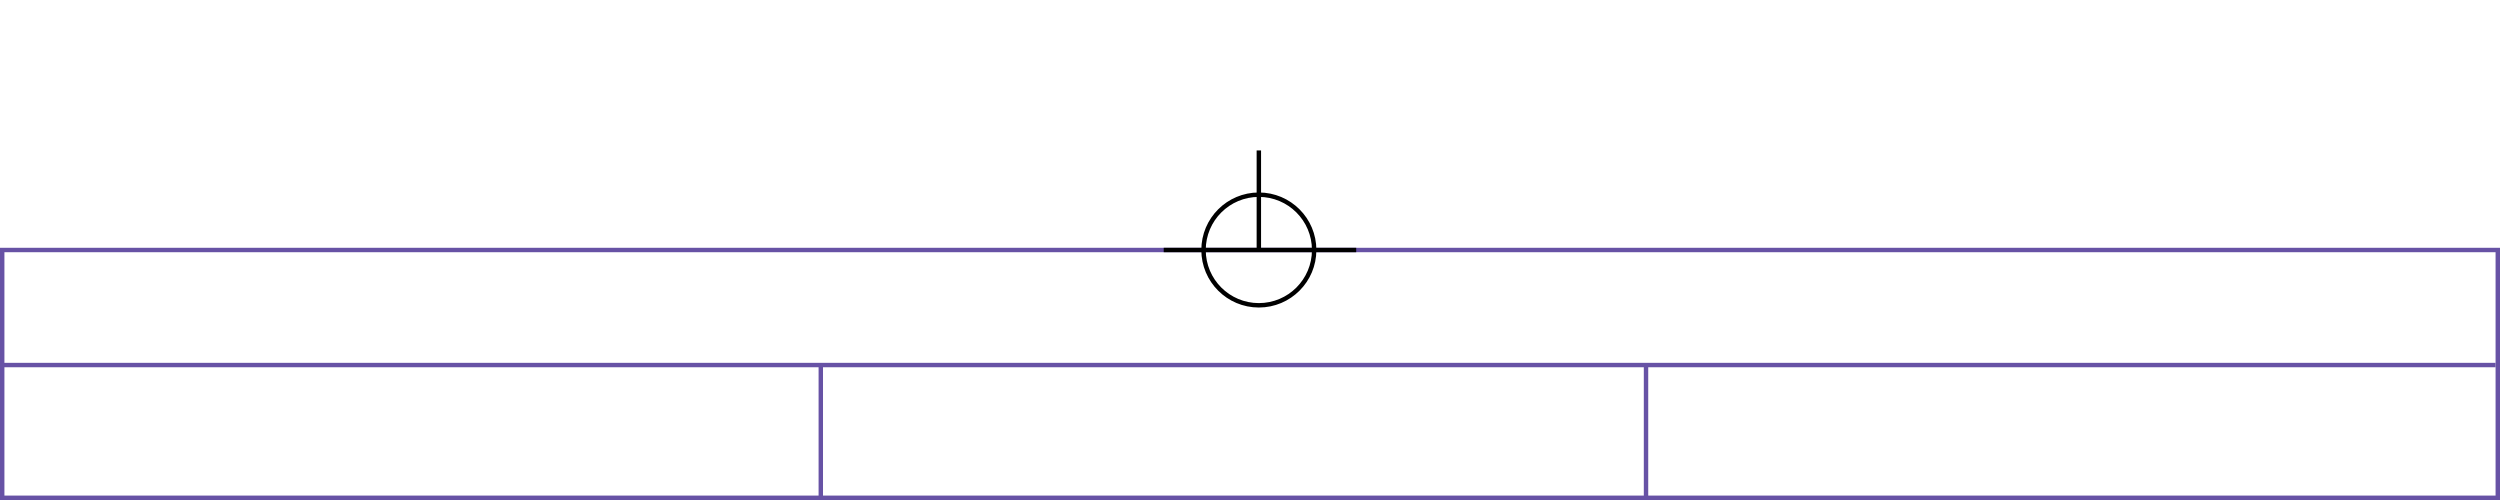 <svg xmlns="http://www.w3.org/2000/svg" height="226" width="1130">
 <g>
  <title>background</title>
  <rect fill="#fff" height="226" id="canvas_background" width="1130" x="0" y="0"></rect>
 </g>
 <g>
  <title>Form</title>
  <rect fill="#fff" height="112" id="svg_3" stroke="#6752A5" stroke-width="2" width="1128" x="1" y="113"></rect>
  <line fill="none" id="svg_4" stroke="#6752A5" stroke-width="2" x1="0" x2="1128" y1="165" y2="165"></line>
  <line fill="none" id="svg_5" stroke="#6752A5" stroke-width="2" x1="371" x2="371" y1="165" y2="226"></line>
  <line fill="none" id="svg_10" stroke="#6752A5" stroke-width="2" x1="744" x2="744" y1="165" y2="226"></line>
 </g>
 <g>
  <title>NAP</title>
  <ellipse cx="569" cy="113" fill="none" id="svg21" rx="25" ry="25" stroke="#000" stroke-width="2"></ellipse>
  <line fill="none" id="svg22" stroke="#000" stroke-width="2" x1="526" x2="613" y1="113" y2="113"></line>
  <line fill="none" id="svg23" stroke="#000" stroke-width="2" x1="569" x2="569" y1="68" y2="113"></line>
 </g>
</svg>
